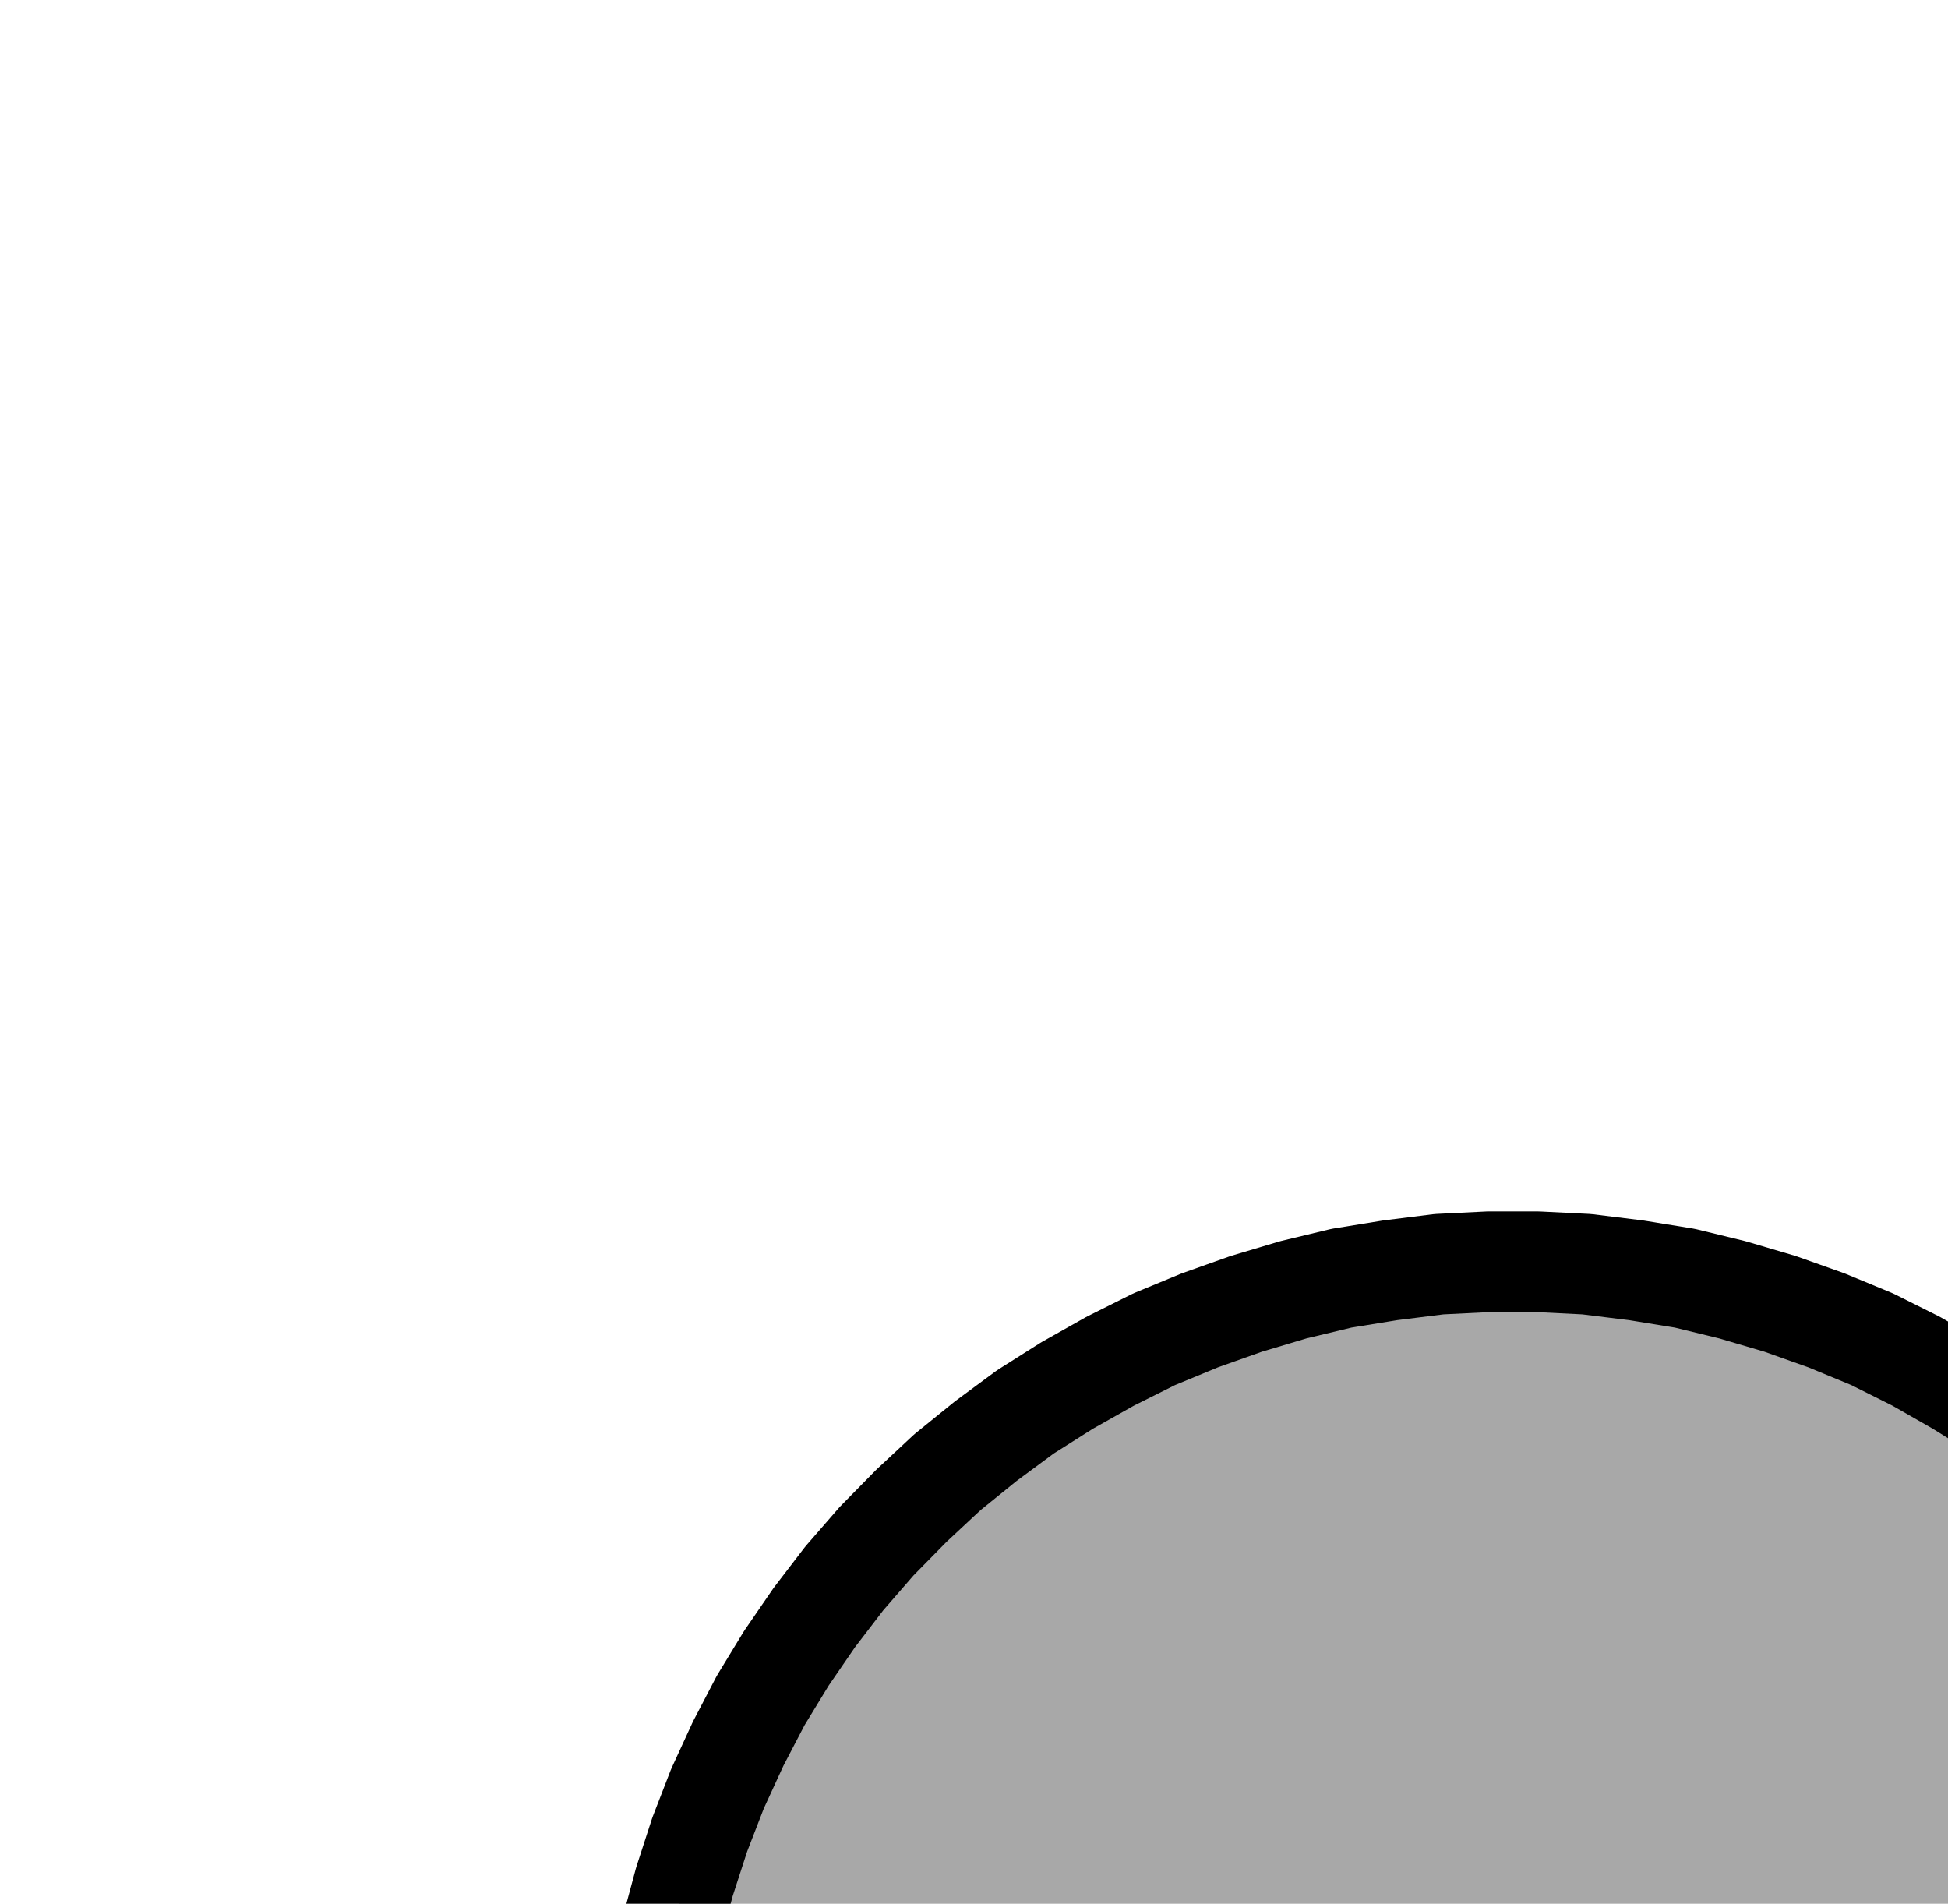 <?xml version="1.0" encoding="UTF-8" standalone="no"?>
<!-- Created with Inkscape (http://www.inkscape.org/) -->

<svg
   version="1.1"
   id="svg1"
   width="510.933"
   height="499.213"
   viewBox="0 0 510.933 499.213"
   sodipodi:docname="Kohlenstoff.pdf"
   xmlns:inkscape="http://www.inkscape.org/namespaces/inkscape"
   xmlns:sodipodi="http://sodipodi.sourceforge.net/DTD/sodipodi-0.dtd"
   xmlns="http://www.w3.org/2000/svg"
   xmlns:svg="http://www.w3.org/2000/svg">
  <defs
     id="defs1">
    <clipPath
       clipPathUnits="userSpaceOnUse"
       id="clipPath2">
      <path
         d="M 0,0.16 V 1122.56 H 793.6 V 0.16 Z"
         transform="translate(-623.36,-561.28)"
         clip-rule="evenodd"
         id="path2" />
    </clipPath>
    <clipPath
       clipPathUnits="userSpaceOnUse"
       id="clipPath4">
      <path
         d="M 0,0.16 V 1122.56 H 793.6 V 0.16 Z"
         transform="translate(-623.36,-561.28)"
         clip-rule="evenodd"
         id="path4" />
    </clipPath>
  </defs>
  <sodipodi:namedview
     id="namedview1"
     pagecolor="#505050"
     bordercolor="#eeeeee"
     borderopacity="1"
     inkscape:showpageshadow="0"
     inkscape:pageopacity="0"
     inkscape:pagecheckerboard="0"
     inkscape:deskcolor="#505050">
    <inkscape:page
       x="0"
       y="0"
       inkscape:label="1"
       id="page1"
       width="510.933"
       height="499.213"
       margin="0"
       bleed="0" />
  </sodipodi:namedview>
  <g
     id="g1"
     inkscape:groupmode="layer"
     inkscape:label="1">
    <path
       id="path1"
       d="m 0,0 -0.32,-12.96 -1.12,-12.8 -1.92,-12.8 -2.56,-12.8 -3.2,-12.48 -4,-12.32 -4.64,-12 L -23.2,-100 l -6.08,-11.36 L -36,-122.4 l -7.2,-10.72 -8,-10.24 -8.48,-9.76 -8.96,-9.28 -9.44,-8.8 -10.08,-8.16 -10.4,-7.68 L -109.6,-193.92 l -11.2,-6.4 -11.52,-5.76 -12,-4.96 -12.16,-4.32 -12.48,-3.68 -12.48,-3.04 -12.8,-2.08 -12.96,-1.6 -12.8,-0.64 h -12.96 l -12.96,0.64 -12.8,1.6 -12.8,2.08 -12.64,3.04 -12.32,3.68 -12.16,4.32 -12,4.96 -11.52,5.76 -11.36,6.4 -10.88,6.88 -10.4,7.68 -10.08,8.16 -9.44,8.8 -9.12,9.28 -8.48,9.76 -7.84,10.24 -7.36,10.72 -6.72,11.04 -5.92,11.36 -5.44,11.84 -4.64,12 -4,12.32 -3.36,12.48 -2.56,12.8 -1.76,12.8 -1.12,12.8 L -453.12,0 l 0.48,12.96 1.12,12.96 1.76,12.8 2.56,12.64 3.36,12.48 4,12.32 4.64,12 5.44,11.84 5.92,11.36 6.72,11.2 7.36,10.56 7.84,10.24 8.48,9.92 9.12,9.28 9.44,8.64 10.08,8.16 10.4,7.68 10.88,7.04 11.36,6.24 11.52,5.76 12,5.12 12.16,4.32 12.32,3.68 12.64,2.88 12.8,2.24 12.8,1.44 12.96,0.64 H -220 l 12.8,-0.64 12.96,-1.44 12.8,-2.24 12.48,-2.88 12.48,-3.68 12.16,-4.32 12,-5.12 11.52,-5.76 11.2,-6.24 11.04,-7.04 10.4,-7.68 10.08,-8.16 9.44,-8.64 8.96,-9.28 8.48,-9.92 8,-10.24 L -36,122.56 l 6.72,-11.2 6.08,-11.36 5.44,-11.84 4.64,-12 4,-12.32 3.2,-12.48 2.56,-12.64 L -1.44,25.92 -0.32,12.96 0,0 v 0 z"
       style="fill:#a8a8a8;fill-opacity:1;fill-rule:evenodd;stroke:none"
       transform="translate(623.36,557.267)"
       clip-path="url(#clipPath2)" />
    <path
       id="path3"
       d="m 0,0 -0.32,-12.96 -1.12,-12.8 -1.92,-12.8 -2.56,-12.8 -3.2,-12.48 -4,-12.32 -4.64,-12 L -23.2,-100 l -6.08,-11.36 L -36,-122.4 l -7.2,-10.72 -8,-10.24 -8.48,-9.76 -8.96,-9.28 -9.44,-8.8 -10.08,-8.16 -10.4,-7.68 L -109.6,-193.92 l -11.2,-6.4 -11.52,-5.76 -12,-4.96 -12.16,-4.32 -12.48,-3.68 -12.48,-3.04 -12.8,-2.08 -12.96,-1.6 -12.8,-0.64 h -12.96 l -12.96,0.64 -12.8,1.6 -12.8,2.08 -12.64,3.04 -12.32,3.68 -12.16,4.32 -12,4.96 -11.52,5.76 -11.36,6.4 -10.88,6.88 -10.4,7.68 -10.08,8.16 -9.44,8.8 -9.12,9.28 -8.48,9.76 -7.84,10.24 -7.36,10.72 -6.72,11.04 -5.92,11.36 -5.44,11.84 -4.64,12 -4,12.32 -3.36,12.48 -2.56,12.8 -1.76,12.8 -1.12,12.8 L -453.12,0 l 0.48,12.96 1.12,12.96 1.76,12.8 2.56,12.64 3.36,12.48 4,12.32 4.64,12 5.44,11.84 5.92,11.36 6.72,11.2 7.36,10.56 7.84,10.24 8.48,9.92 9.12,9.28 9.44,8.64 10.08,8.16 10.4,7.68 10.88,7.04 11.36,6.24 11.52,5.76 12,5.12 12.16,4.32 12.32,3.68 12.64,2.88 12.8,2.24 12.8,1.44 12.96,0.64 H -220 l 12.8,-0.64 12.96,-1.44 12.8,-2.24 12.48,-2.88 12.48,-3.68 12.16,-4.32 12,-5.12 11.52,-5.76 11.2,-6.24 11.04,-7.04 10.4,-7.68 10.08,-8.16 9.44,-8.64 8.96,-9.28 8.48,-9.92 8,-10.24 L -36,122.56 l 6.72,-11.2 6.08,-11.36 5.44,-11.84 4.64,-12 4,-12.32 3.2,-12.48 2.56,-12.64 L -1.44,25.92 -0.32,12.96 0,0"
       style="fill:none;stroke:#000000;stroke-width:26.4;stroke-linecap:round;stroke-linejoin:round;stroke-miterlimit:10;stroke-dasharray:none;stroke-opacity:1"
       transform="translate(623.36,557.267)"
       clip-path="url(#clipPath4)" />
  </g>
</svg>

